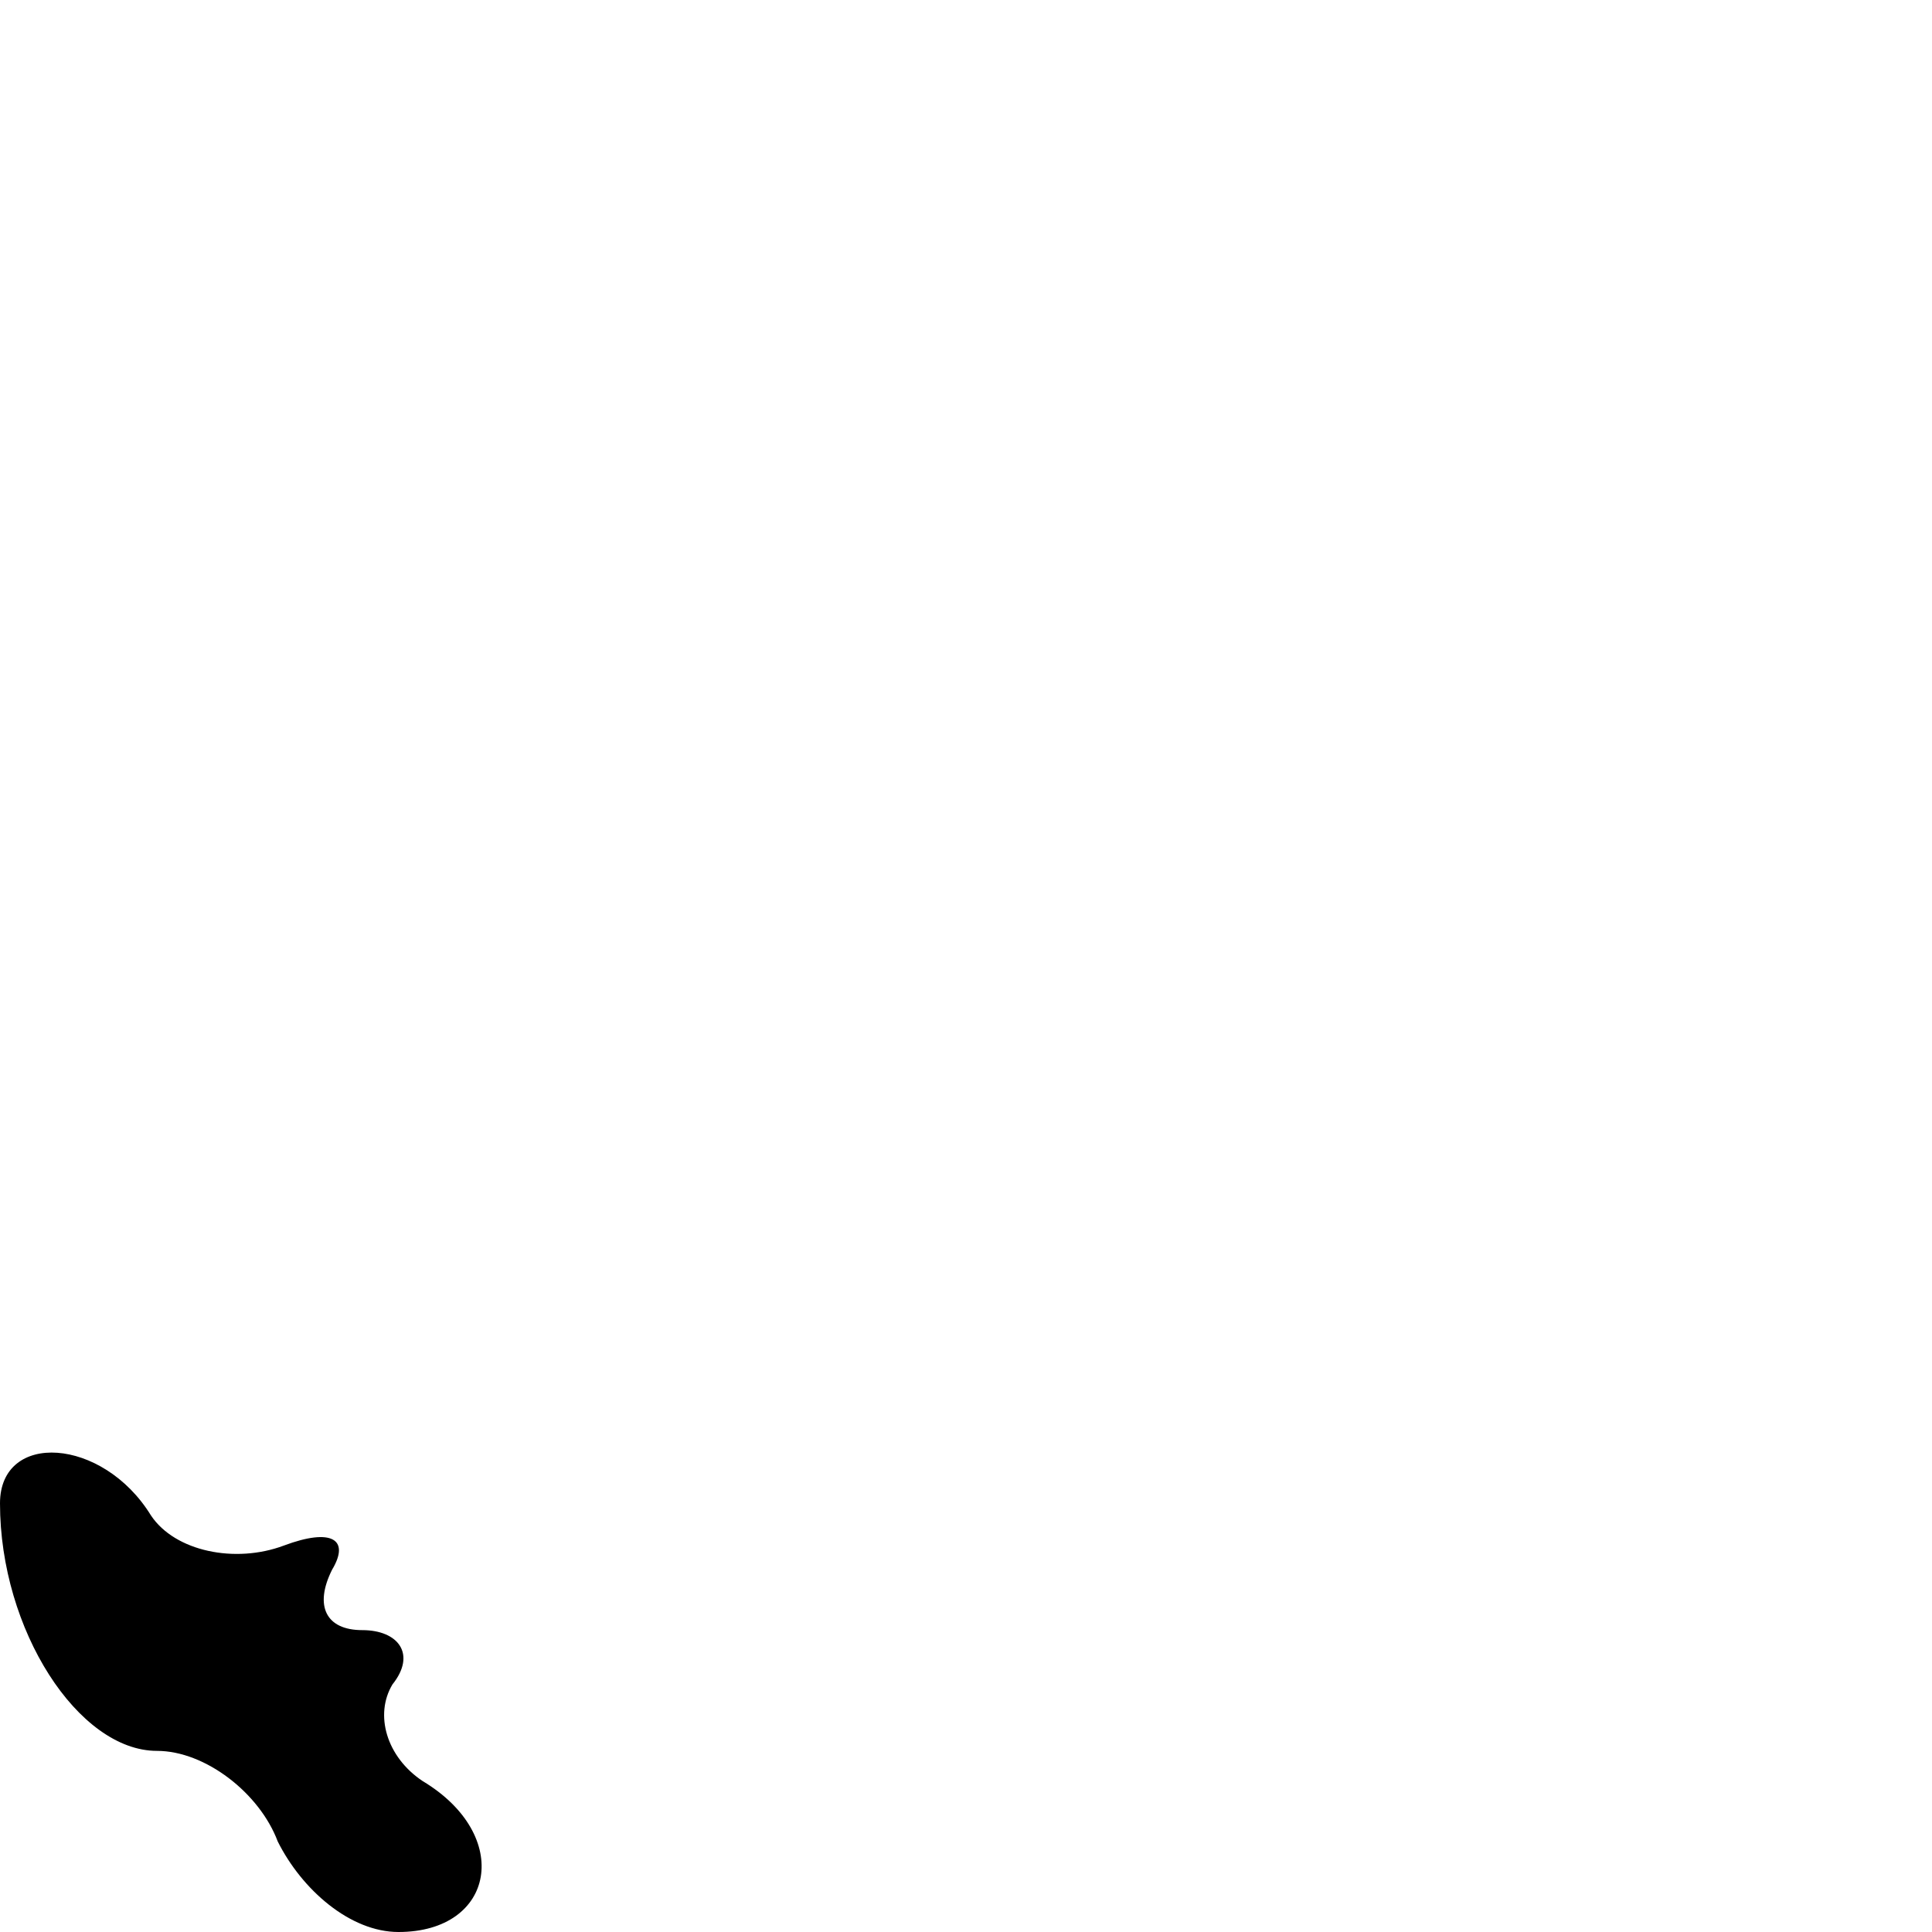 <?xml version="1.0" standalone="no"?>
<!DOCTYPE svg PUBLIC "-//W3C//DTD SVG 20010904//EN"
 "http://www.w3.org/TR/2001/REC-SVG-20010904/DTD/svg10.dtd">
<svg version="1.0" xmlns="http://www.w3.org/2000/svg"
 width="32pt" height="32pt" viewBox="0 0 32 32"
 preserveAspectRatio="xMidYMid meet">
<g transform="translate(0,32) scale(0.1,-0.1)"
fill="#000000" stroke="none">
<path fill="#000000" stroke="none" d="M0 71 c0 -21 13 -41 26 -41 8 0 17 -7
20 -15 4 -8 12 -15 20 -15 16 0 19 16 4 25 -6 4 -8 11 -5 16 4 5 1 9 -5 9 -6
0 -8 4 -5 10 3 5 0 7 -8 4 -8 -3 -18 -1 -22 5 -8 13 -25 14 -25 2z"/>
</g>
</svg>

